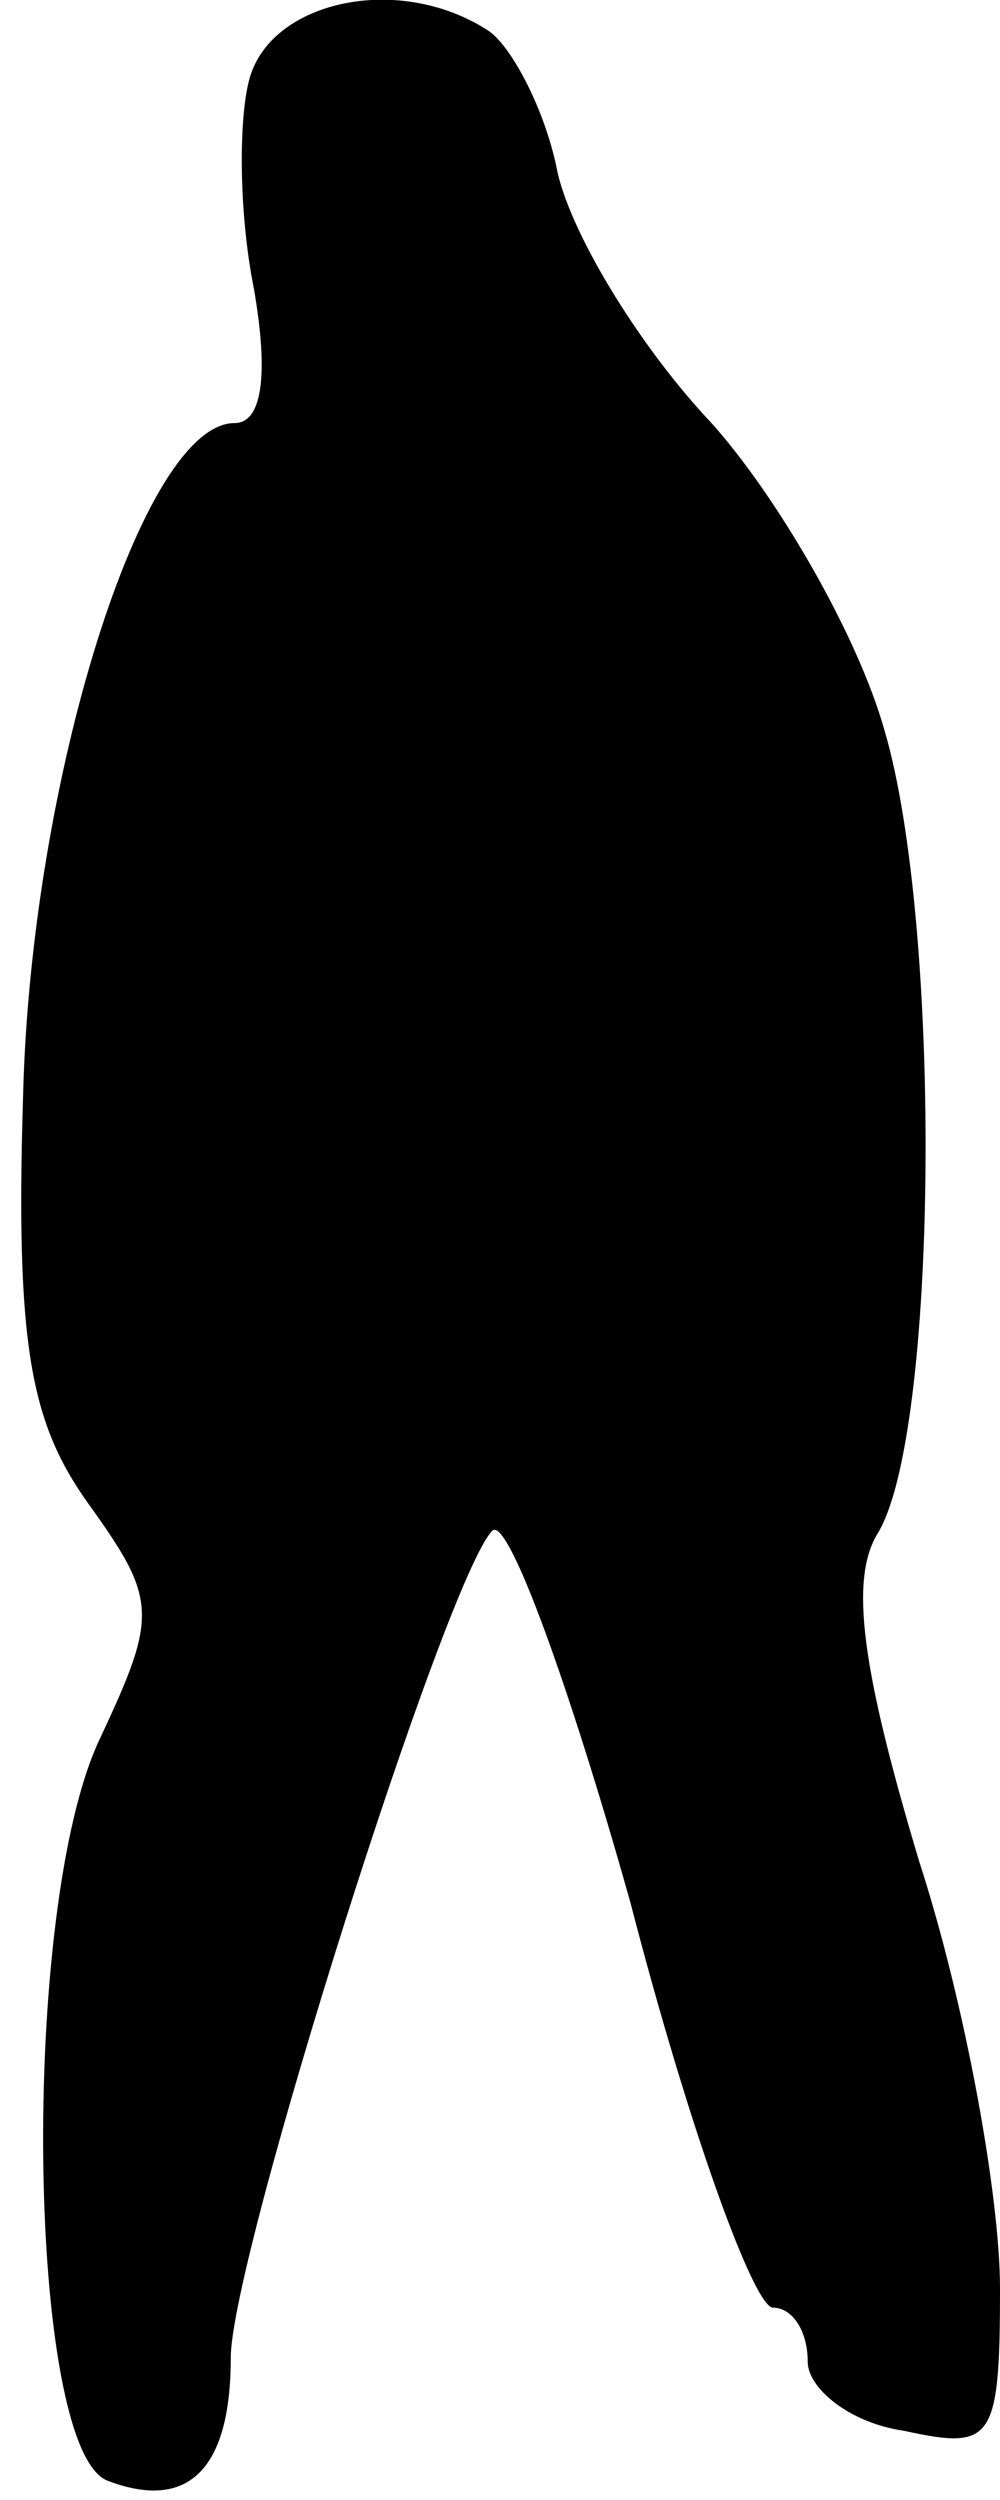 <?xml version="1.0" standalone="no"?>
<!DOCTYPE svg PUBLIC "-//W3C//DTD SVG 20010904//EN"
 "http://www.w3.org/TR/2001/REC-SVG-20010904/DTD/svg10.dtd">
<svg version="1.0" xmlns="http://www.w3.org/2000/svg"
 width="26pt" height="65pt" viewBox="0 0 26 65"
 preserveAspectRatio="xMidYMid meet">
<g transform="translate(0,65) scale(0.1,-0.1)"
fill="#000000" stroke="none">
<path fill="#000000" stroke="none" d="M65 630 c-3 -10 -3 -35 1 -55 4 -23 2
-35 -5 -35 -24 0 -53 -93 -55 -175 -2 -65 2 -85 17 -106 18 -25 18 -29 3 -61
-21 -44 -19 -185 2 -193 21 -8 32 3 32 32 0 26 56 203 68 215 4 4 20 -40 36
-97 15 -58 32 -105 37 -105 5 0 9 -6 9 -14 0 -7 11 -16 25 -18 23 -5 25 -3 25
37 0 24 -9 74 -21 111 -15 50 -18 73 -11 85 16 25 17 158 2 209 -7 25 -28 61
-45 80 -18 19 -36 48 -40 65 -3 16 -12 33 -18 37 -23 15 -56 8 -62 -12z"/>
</g>
</svg>
